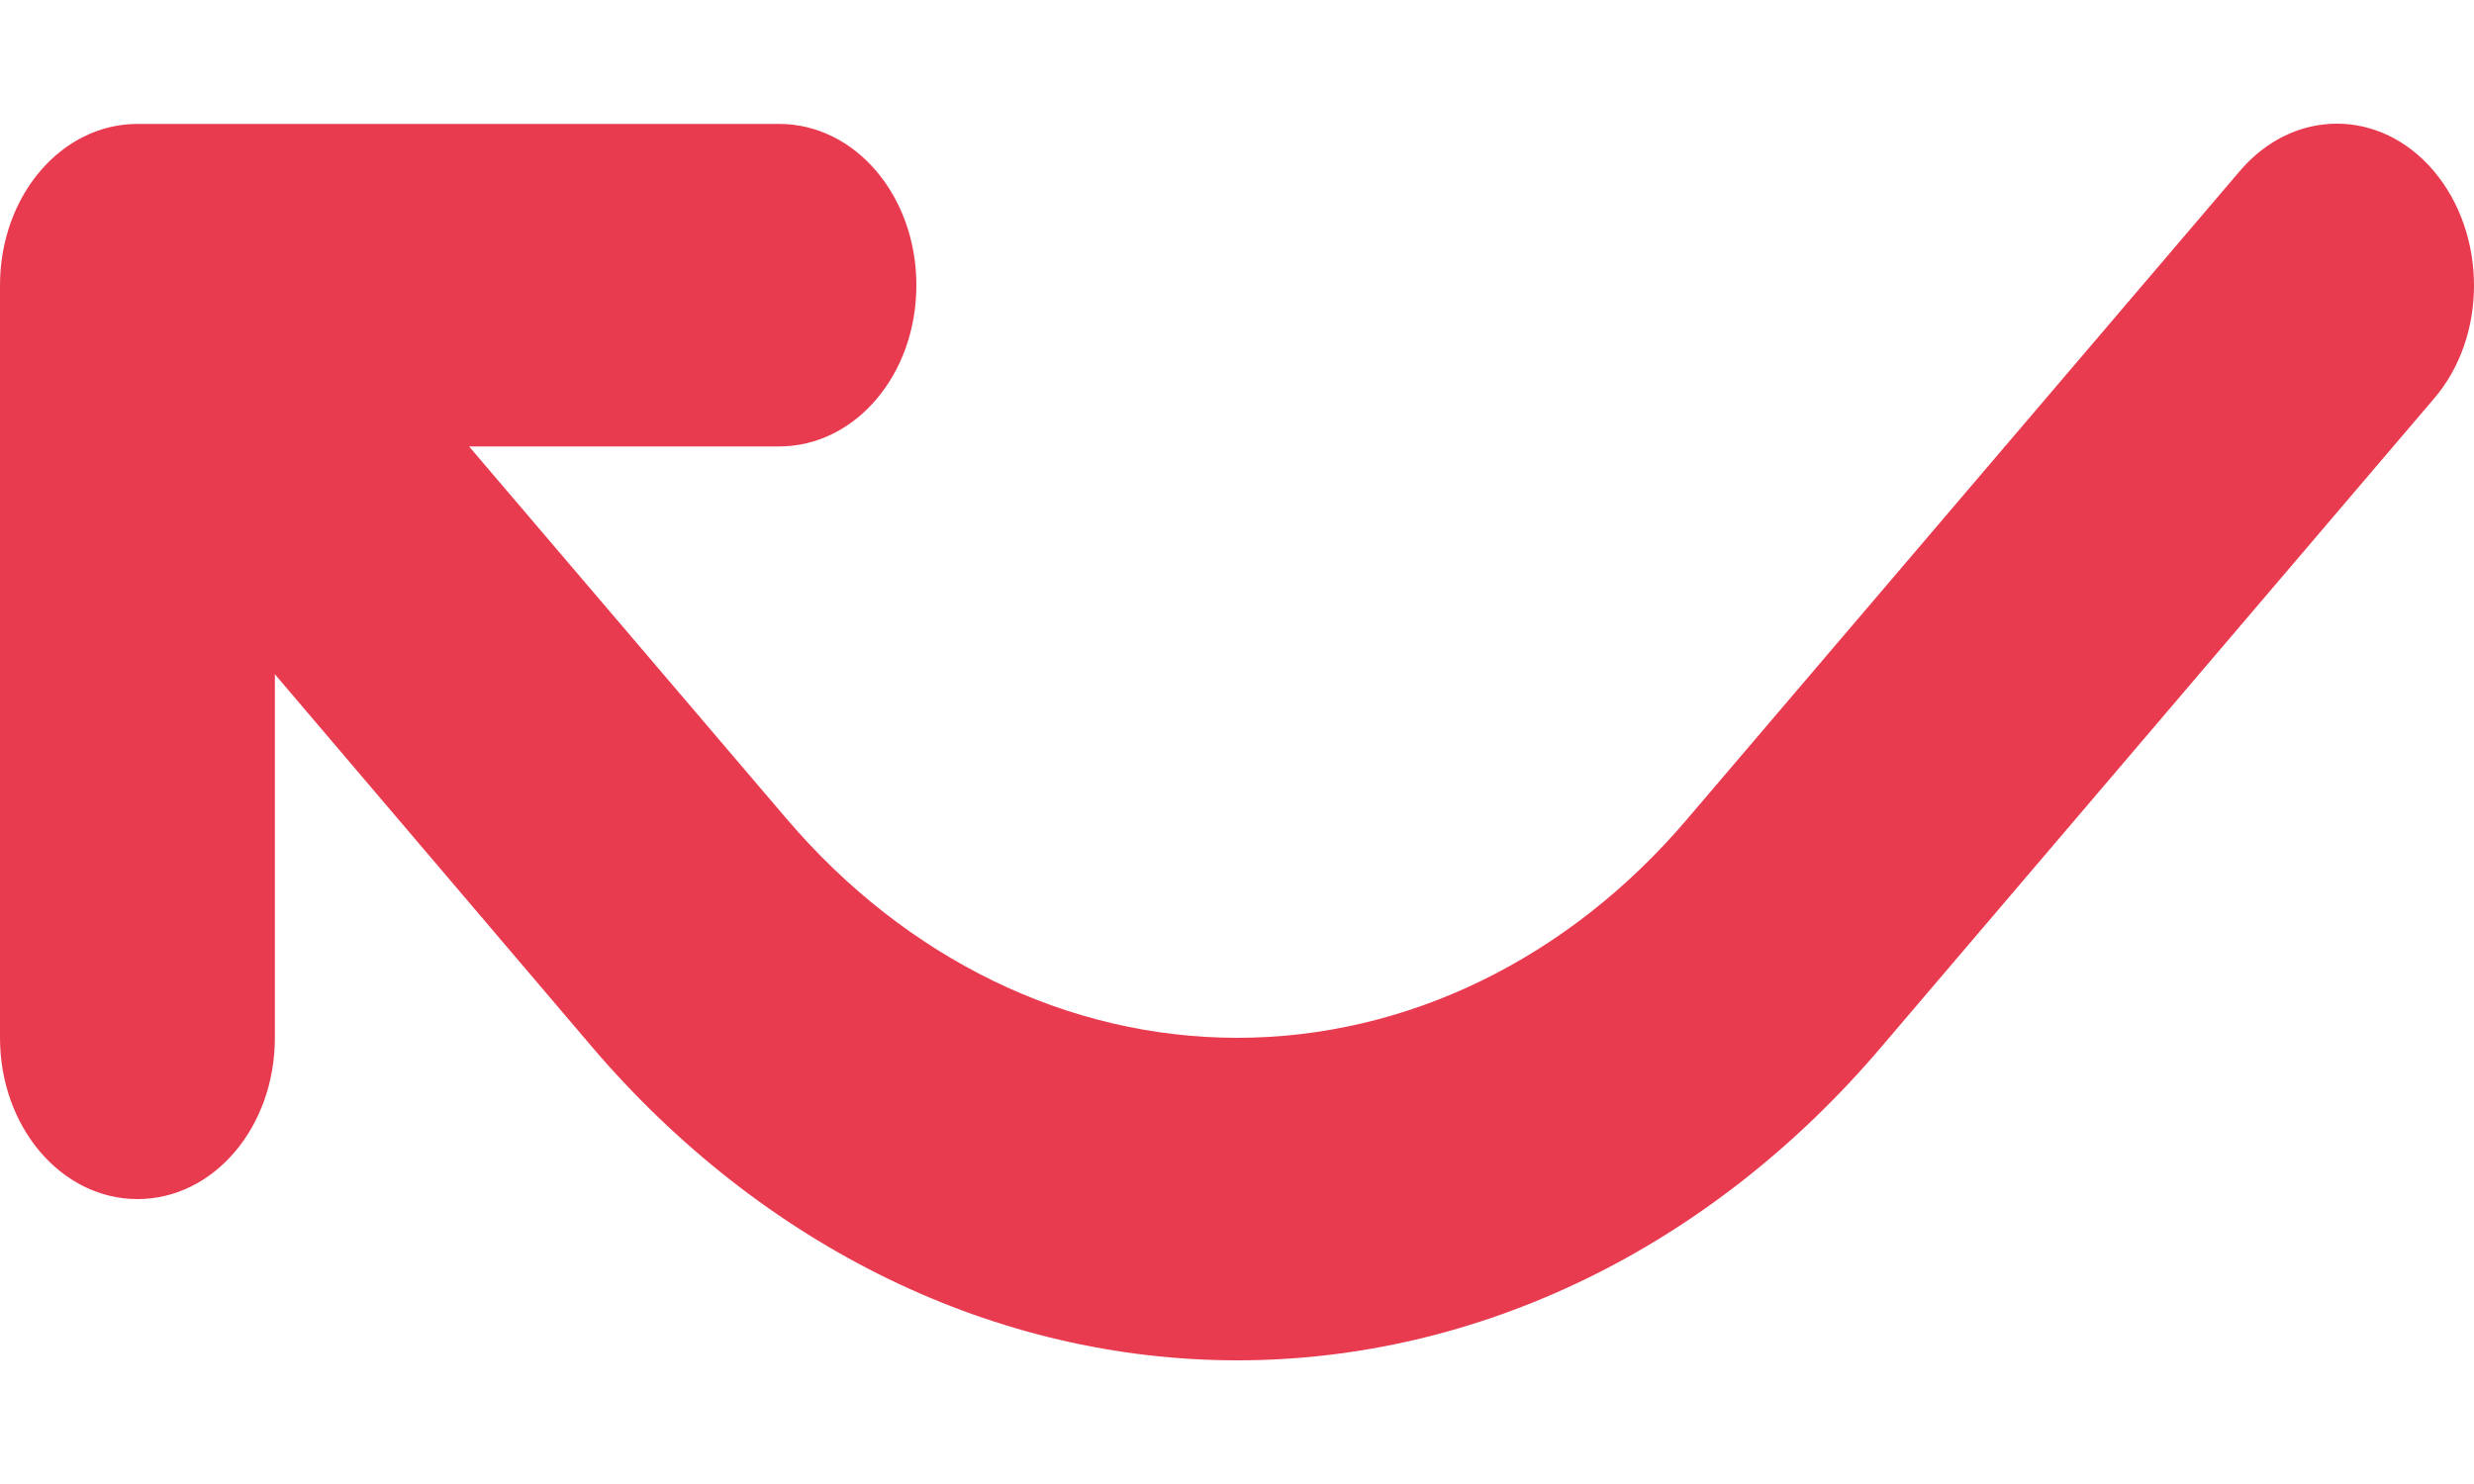 <svg width="10" height="6" viewBox="0 0 10 6" fill="none" xmlns="http://www.w3.org/2000/svg">
<path d="M0.556 0.501H3.149C3.457 0.501 3.704 0.792 3.704 1.153C3.704 1.515 3.457 1.805 3.149 1.805H1.896L3.179 3.31C3.663 3.878 4.318 4.196 5.001 4.196C5.684 4.196 6.339 3.878 6.821 3.31L9.053 0.692C9.27 0.436 9.622 0.436 9.838 0.692C10.053 0.947 10.055 1.36 9.838 1.612L7.606 4.231C6.916 5.044 5.978 5.5 5.001 5.5C4.024 5.5 3.086 5.044 2.394 4.234L1.111 2.726V4.196C1.111 4.557 0.864 4.848 0.556 4.848C0.248 4.848 0 4.557 0 4.196V1.153C0 0.792 0.248 0.501 0.556 0.501Z" fill="#E93B50"/>
</svg>

